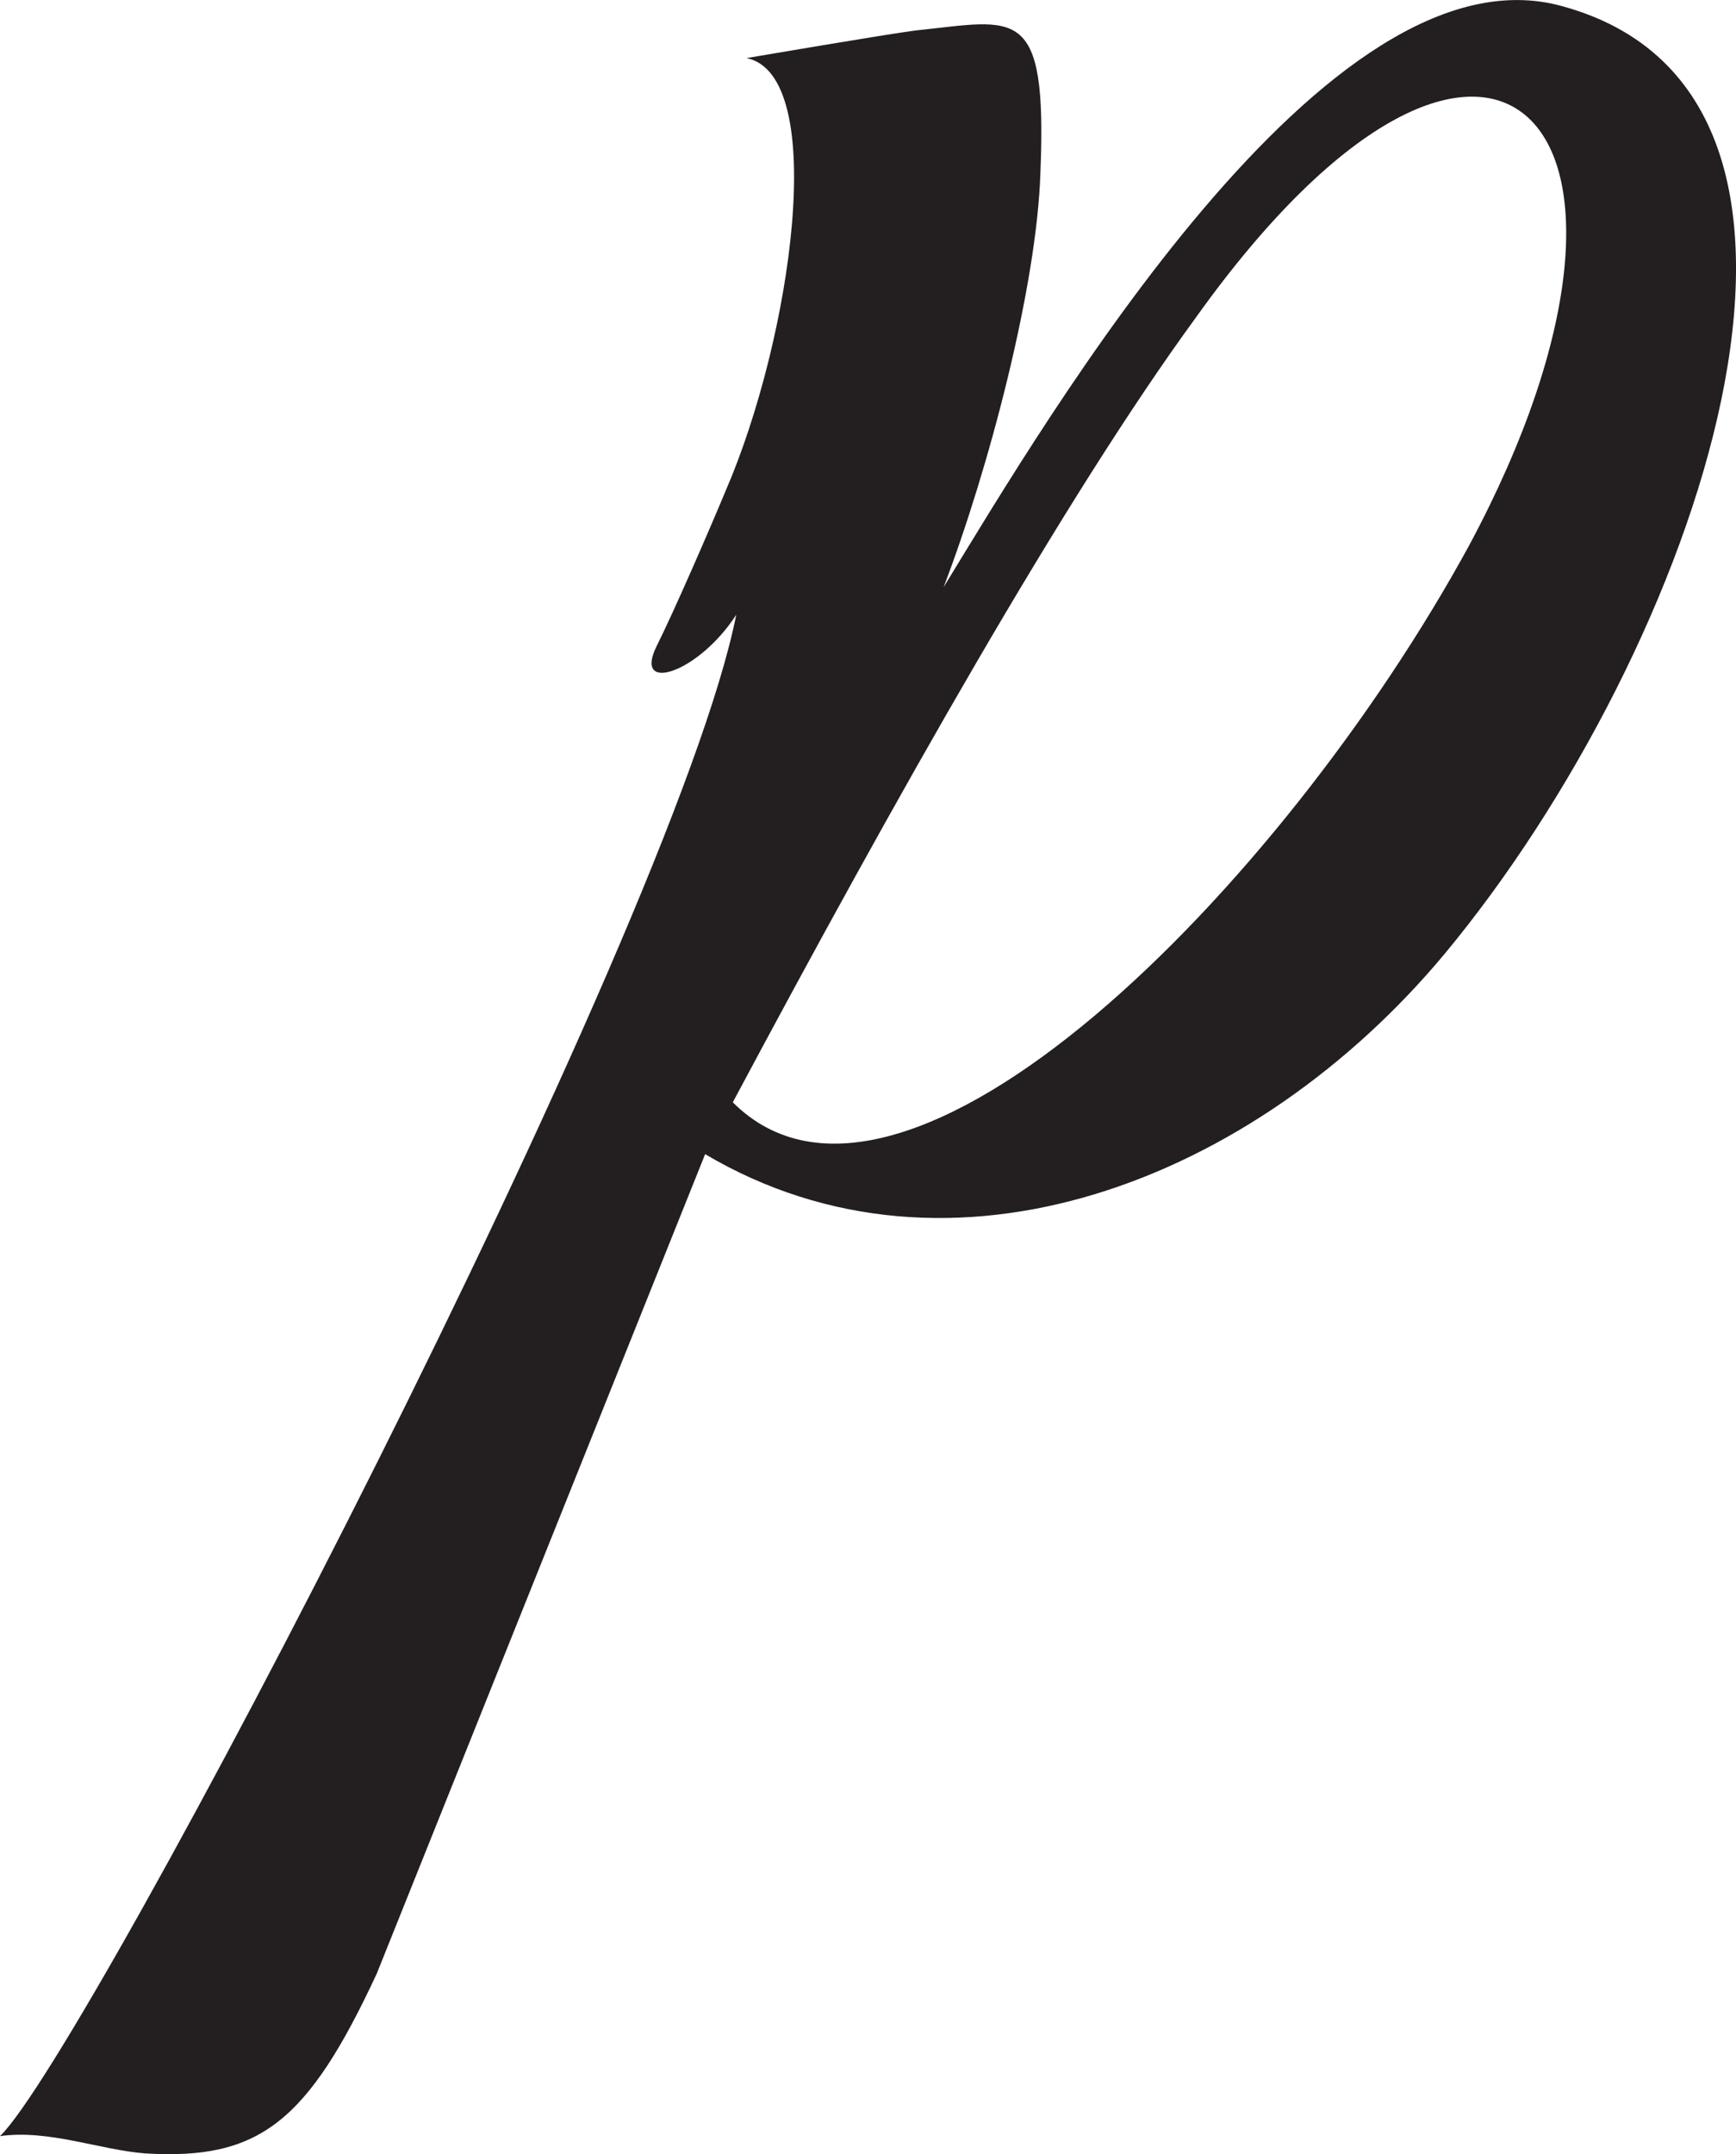 <?xml version="1.0" encoding="UTF-8"?>
<svg id="Layer_2" data-name="Layer 2" xmlns="http://www.w3.org/2000/svg" viewBox="0 0 150.67 186.9">
  <defs>
    <style>
      .cls-1 {
        fill: #231f20;
      }
    </style>
  </defs>
  <g id="Layer_1-2" data-name="Layer 1">
    <path class="cls-1" d="M125.4,82.74c-16.5,19.8-42.9,30-64.2,17.4l-28.5,71.1c-6,12.9-10.2,16.2-20.1,15.6-3.9-.3-8.4-2.1-12.6-1.5,7.5-7.2,58.5-104.7,63.9-132-3.3,5.1-9,6.9-6.9,2.7,1.5-3,4.5-9.9,6-13.5,5.7-13.2,9-36,1.8-37.5,0,0,12.3-2.1,14.7-2.4,8.7-.9,11.4-2.4,10.8,12.3-.3,9.9-4.5,25.8-8.4,36C90.9,36.24,115.2-5.17,135.6.54c28.5,7.8,11.7,55.8-10.2,82.2ZM103.8,27.54c-11.4,15.6-26.1,41.7-40.2,68.1,14.7,14.7,47.7-18.6,63.9-48.3,19.8-36.9,1.8-55.5-23.7-19.8Z"/>
  </g>
</svg>